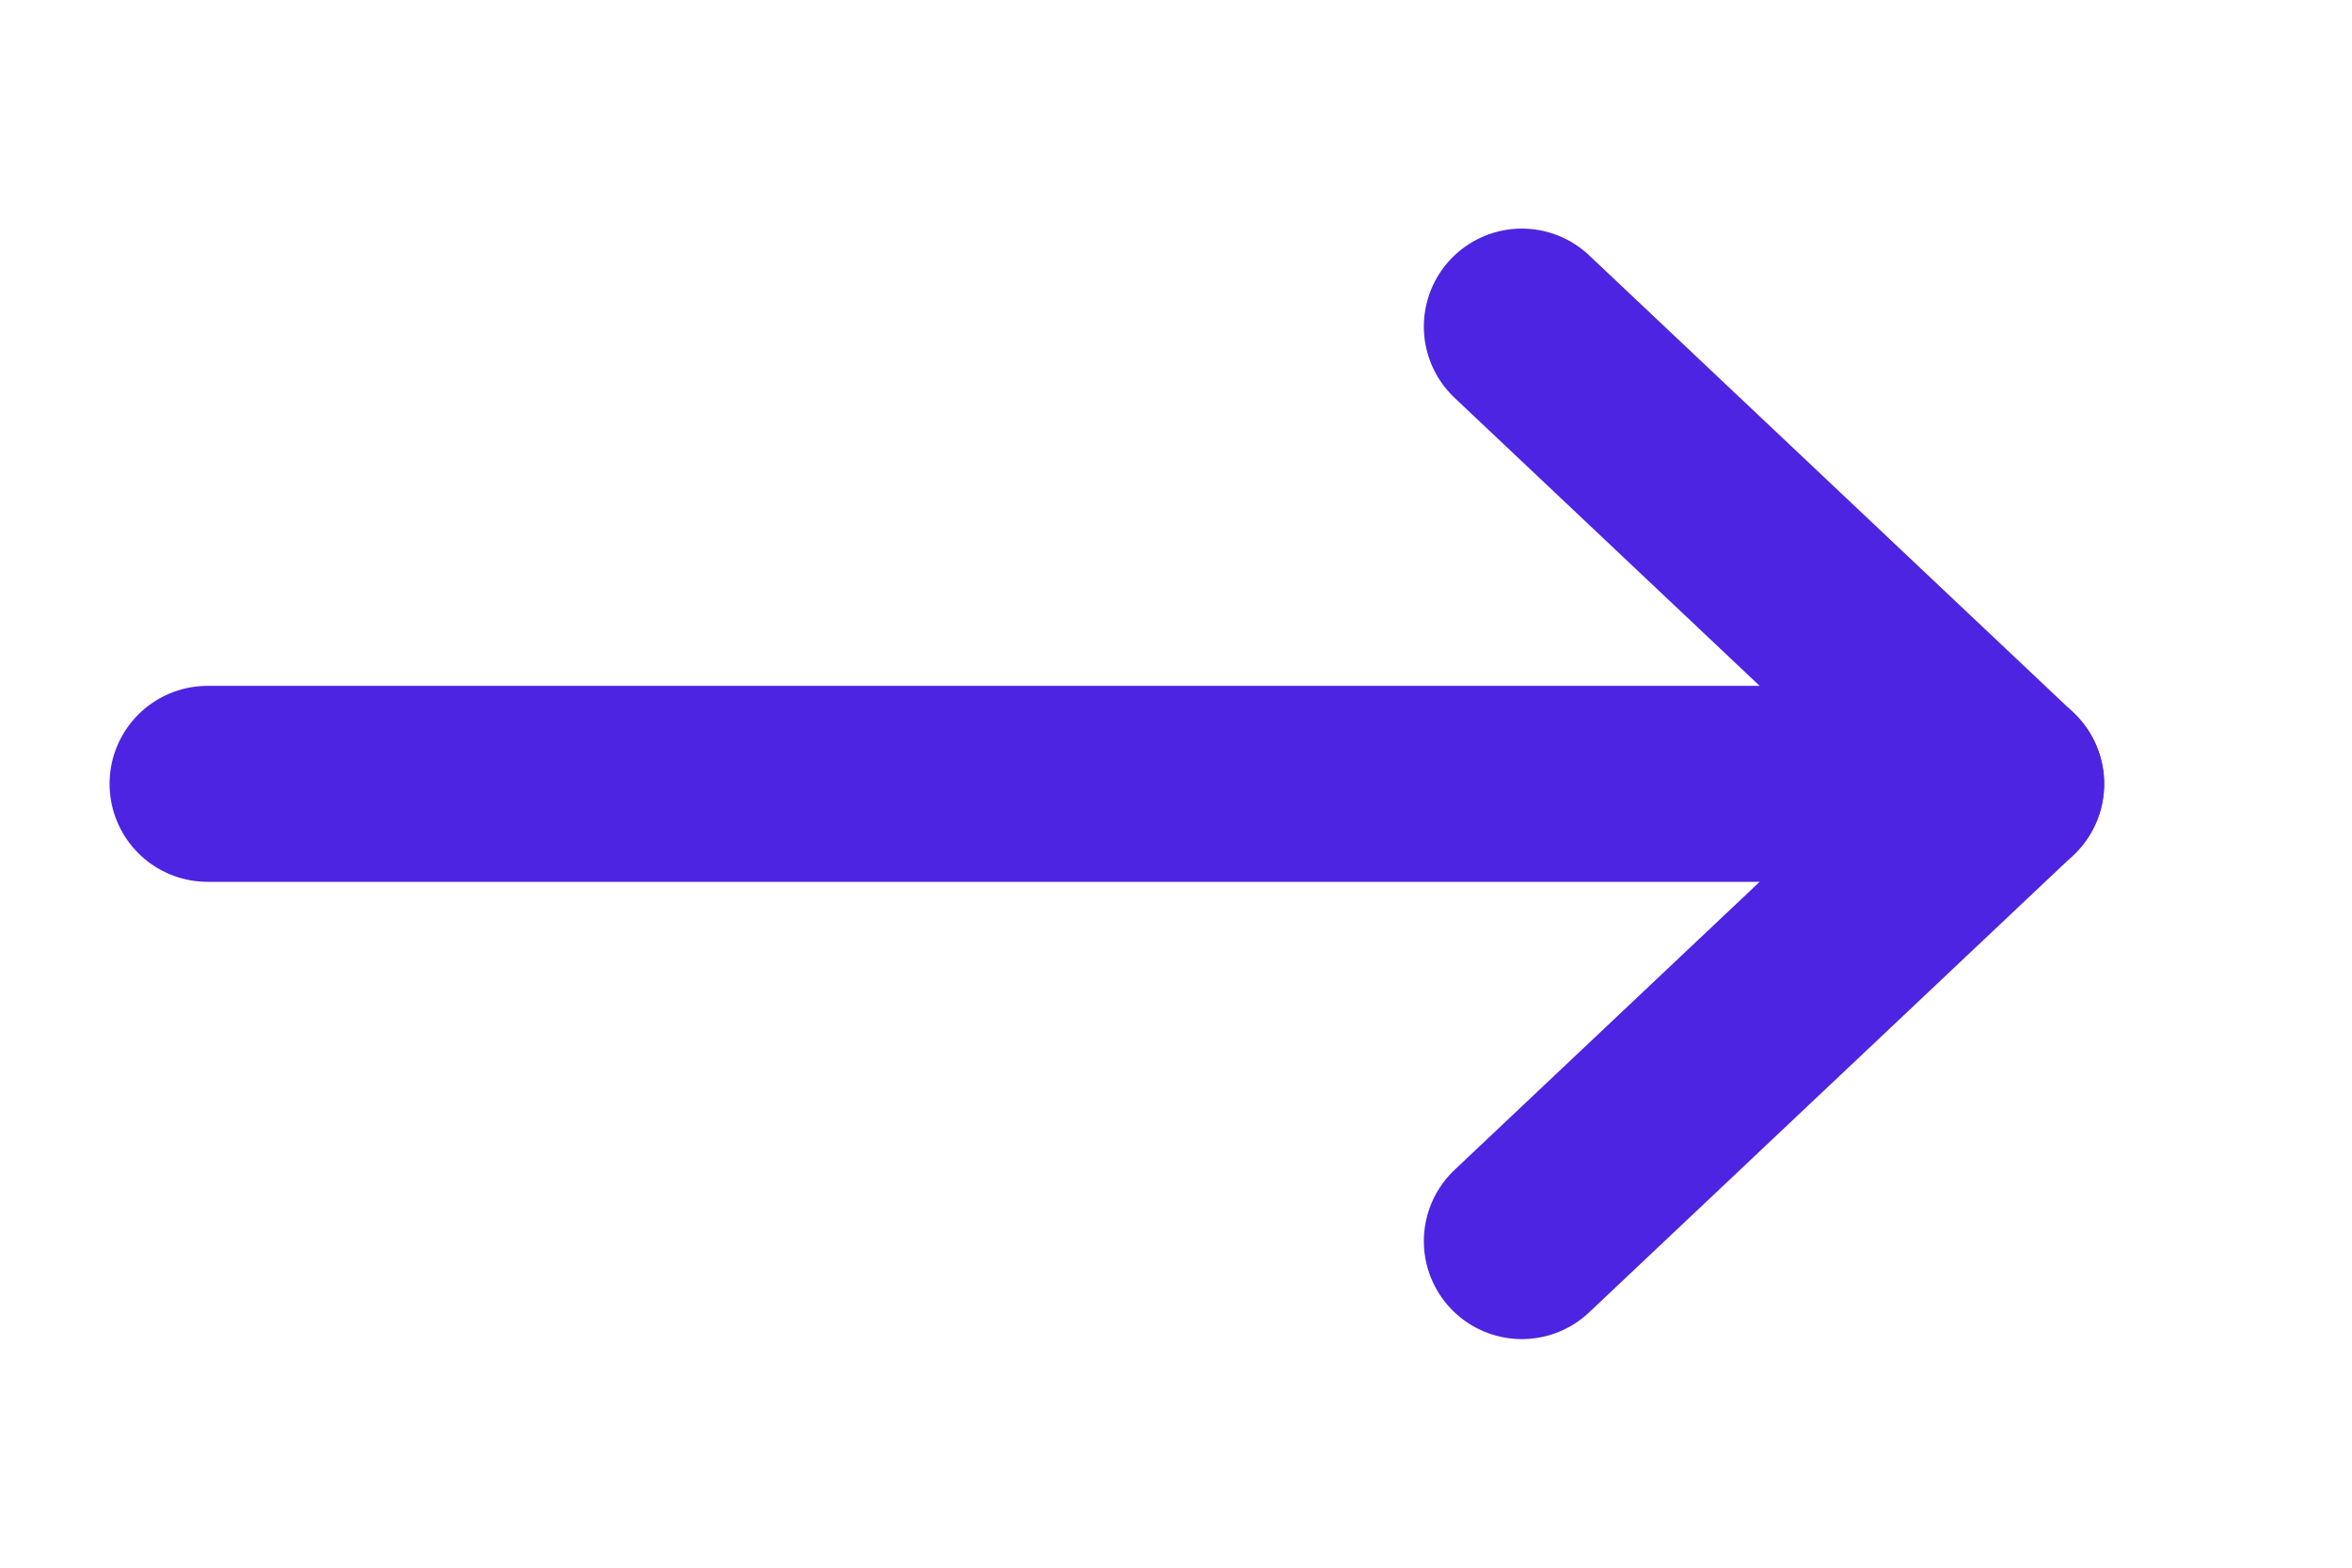 <svg width="24" height="16" viewBox="0 0 24 16" fill="none" xmlns="http://www.w3.org/2000/svg">
<path d="M2.118 8L20.471 8" stroke="#4D24E1" stroke-width="2" stroke-linecap="round" stroke-linejoin="round"/>
<path d="M15.529 3.333L20.471 8L15.529 12.667" stroke="#4D24E1" stroke-width="2" stroke-linecap="round" stroke-linejoin="round"/>
</svg>
